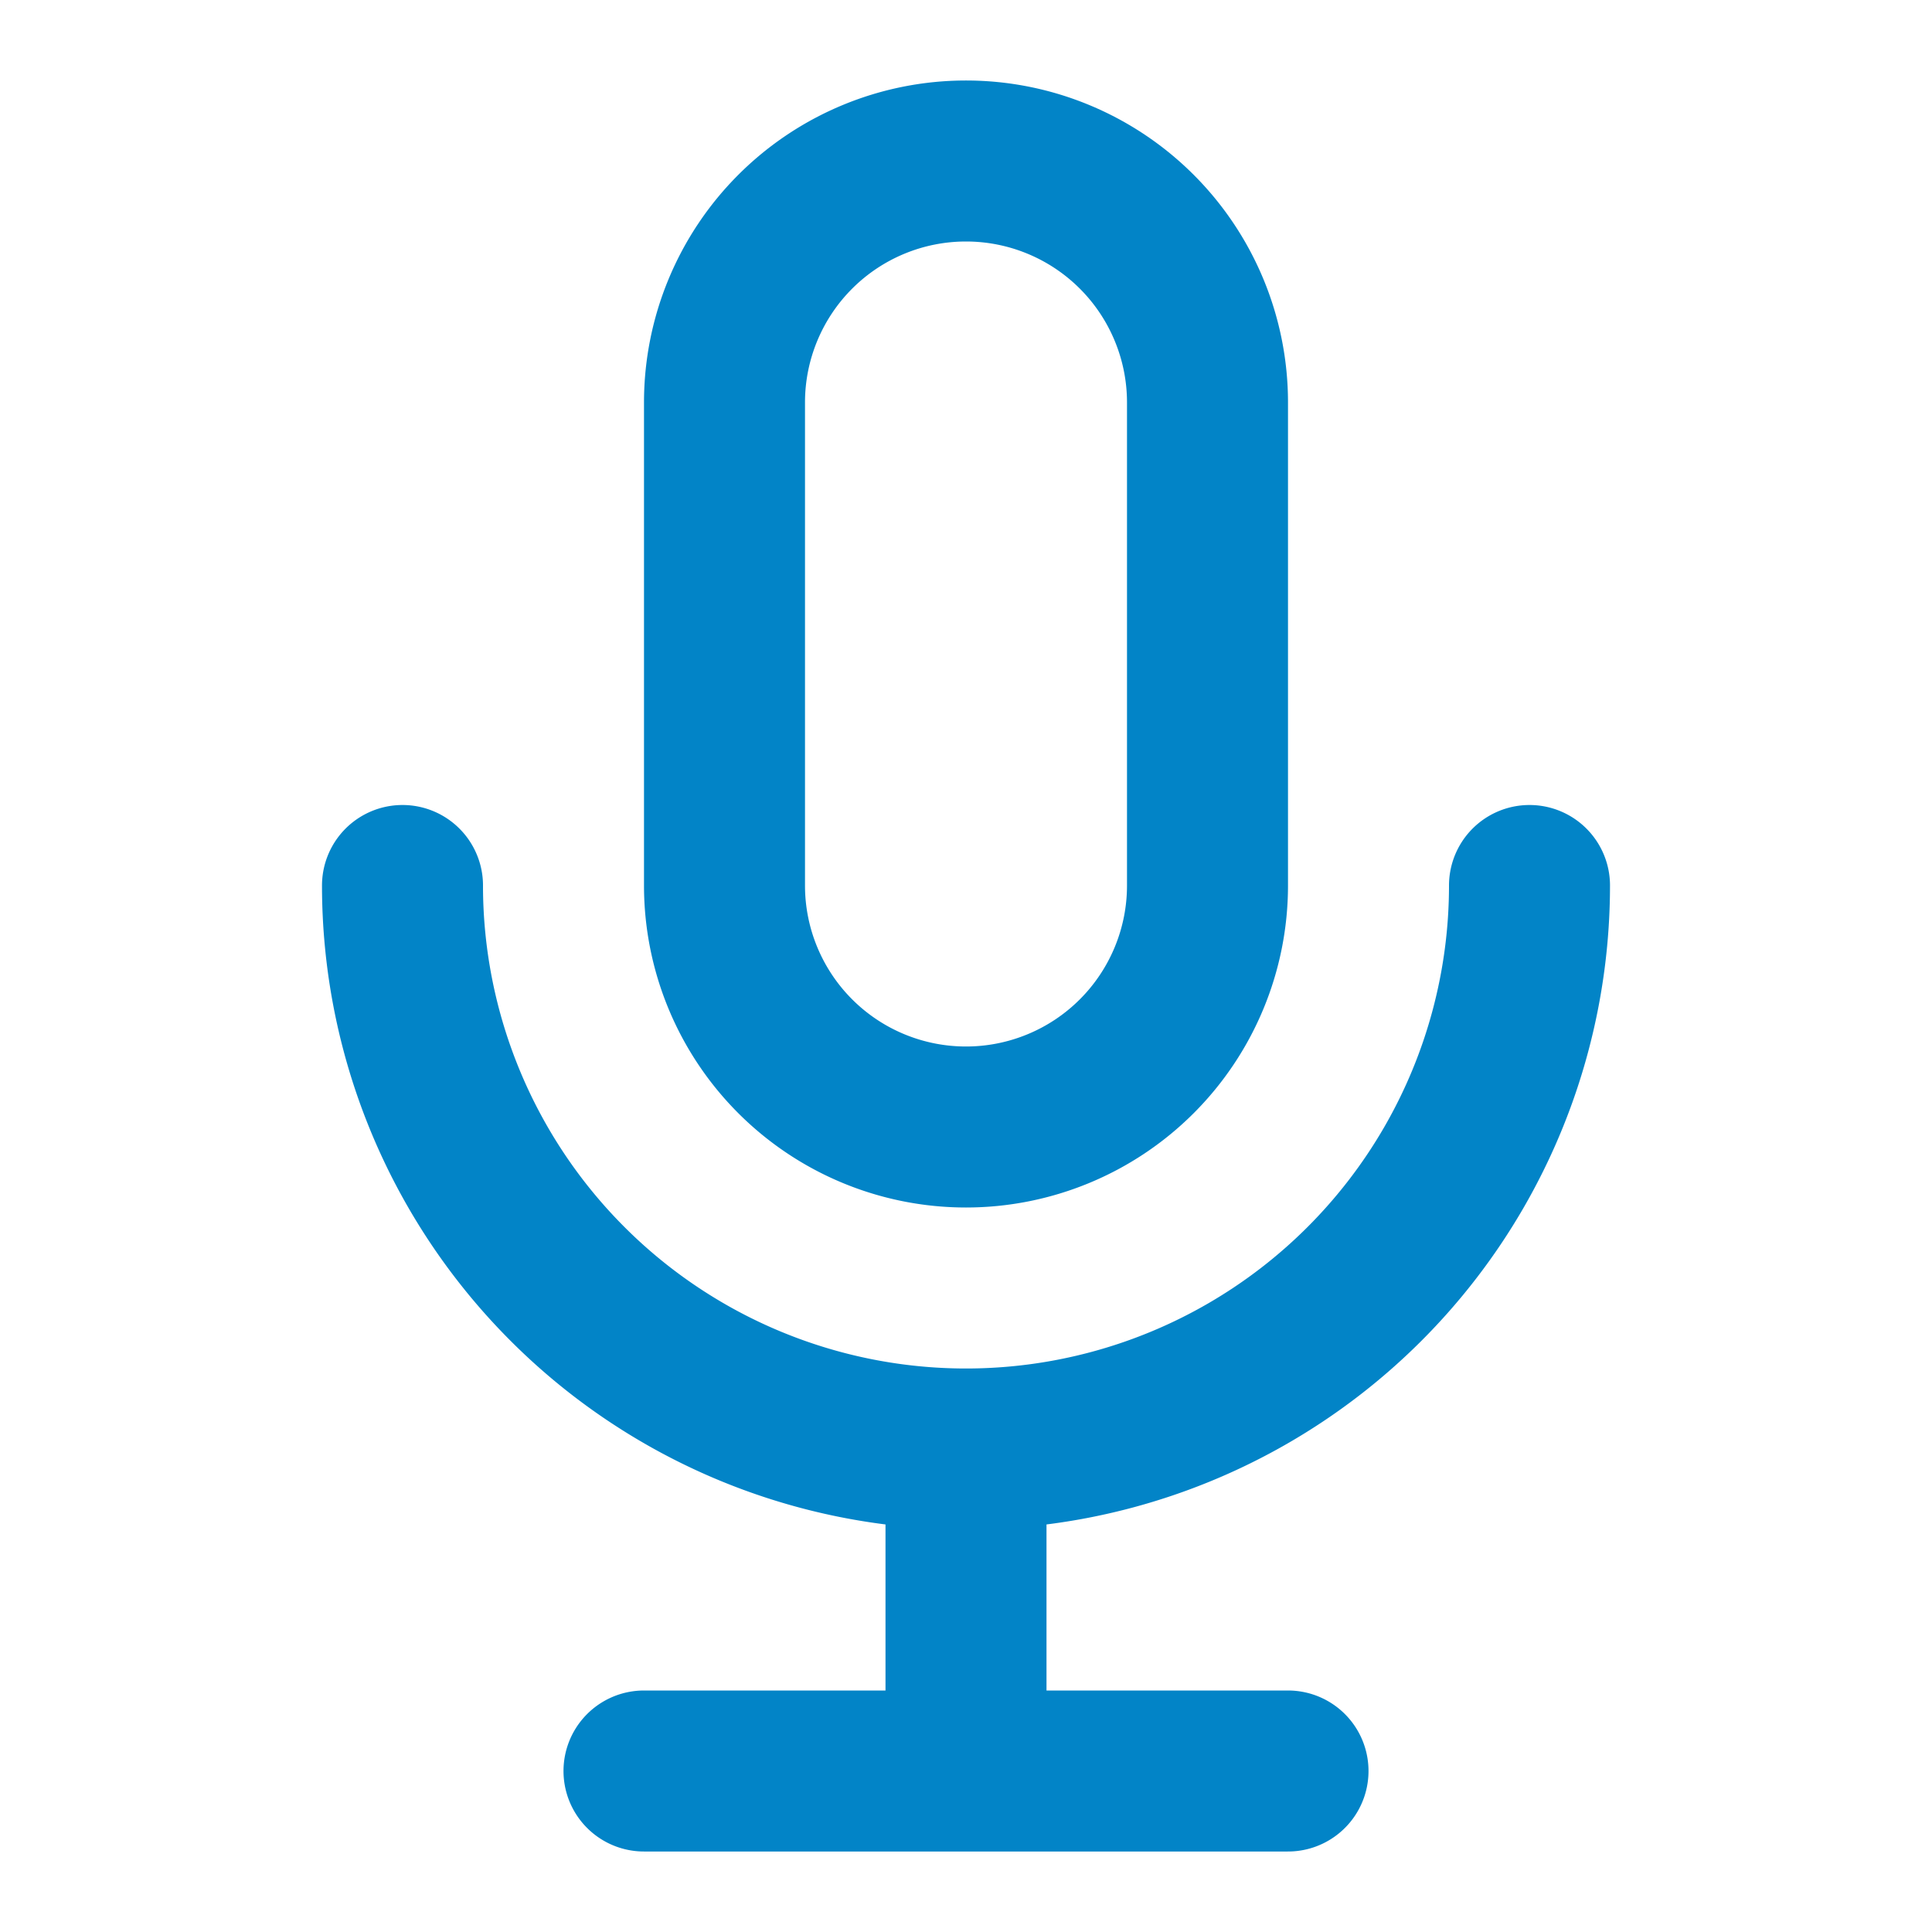 <svg xmlns="http://www.w3.org/2000/svg" class="h-8 w-8 text-primary-600" fill="none" viewBox="0 0 24 24" stroke="#0284c7">
                        <path stroke-linecap="round" stroke-linejoin="round" stroke-width="2" d="M19 11a7 7 0 01-7 7m0 0a7 7 0 01-7-7m7 7v4m0 0H8m4 0h4m-4-8a3 3 0 01-3-3V5a3 3 0 116 0v6a3 3 0 01-3 3z"></path>
                    </svg>